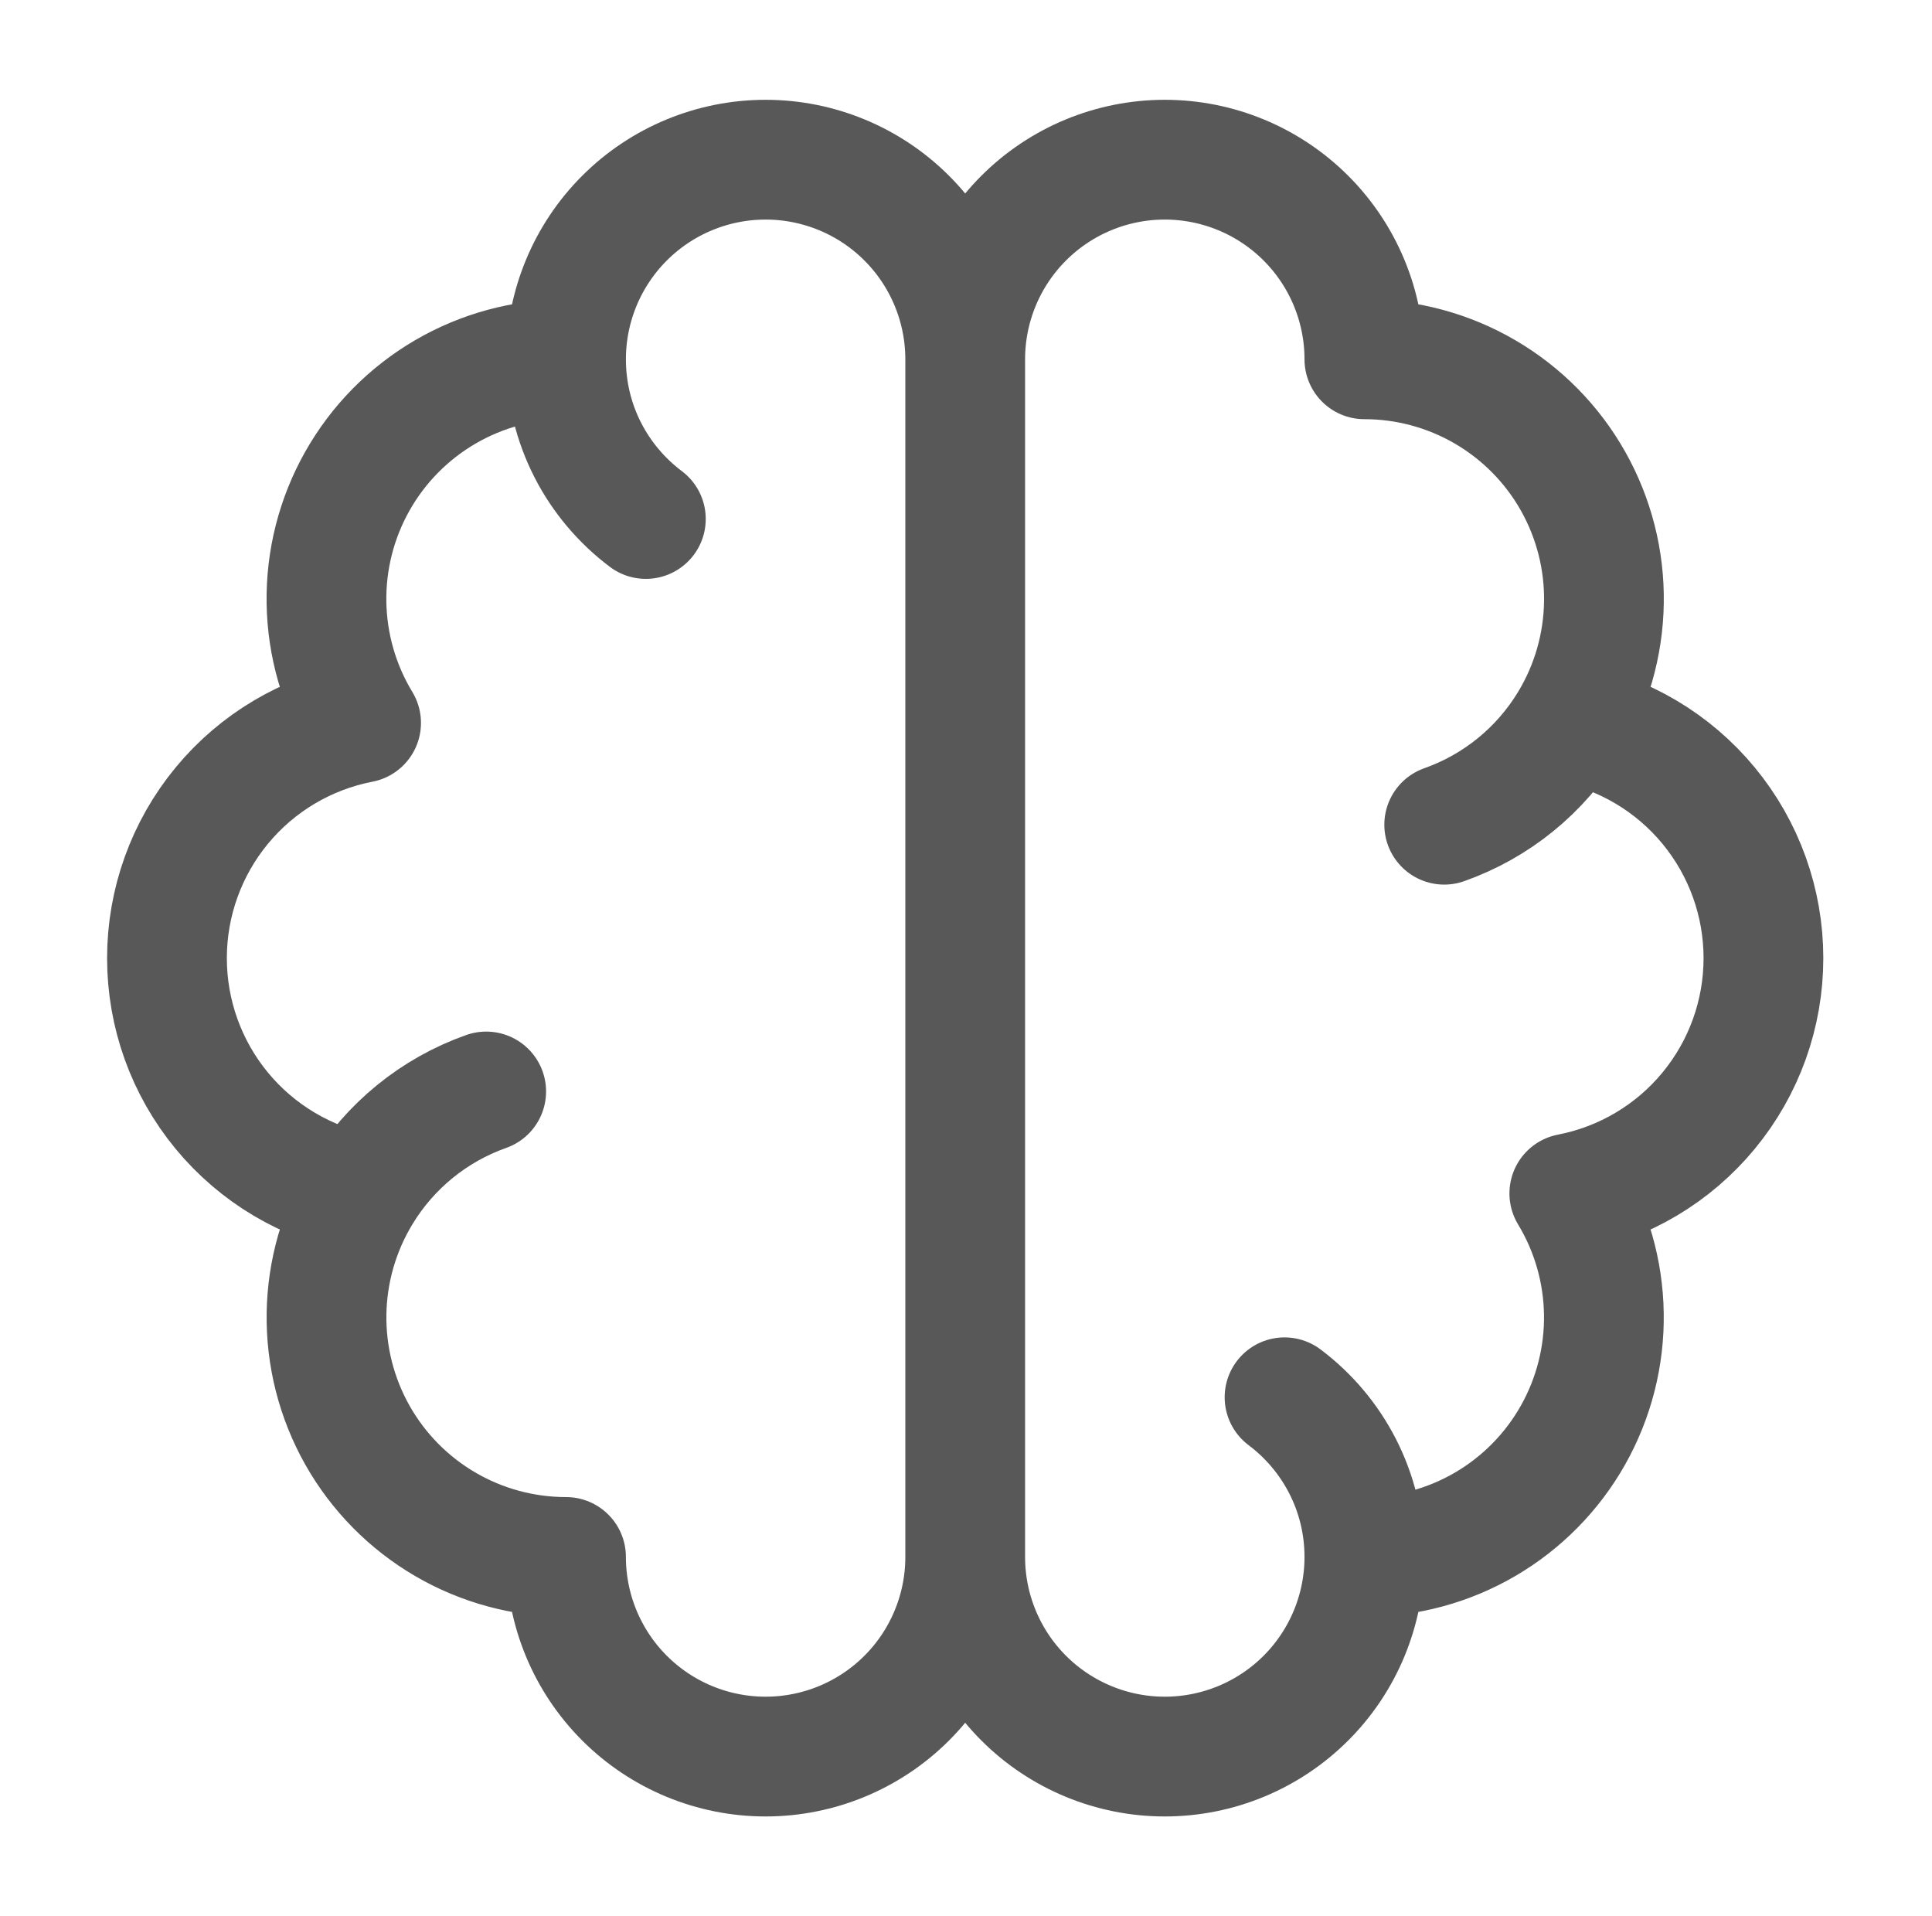 <svg width="121" height="120" viewBox="0 0 121 120" fill="none" xmlns="http://www.w3.org/2000/svg">
<path d="M35.45 22.5C32.79 22.499 30.177 23.206 27.881 24.547C25.584 25.889 23.685 27.817 22.379 30.134C21.072 32.452 20.406 35.075 20.447 37.734C20.489 40.394 21.237 42.995 22.615 45.27C19.193 45.931 16.107 47.763 13.889 50.452C11.67 53.14 10.457 56.517 10.457 60.002C10.457 63.488 11.67 66.865 13.889 69.553C16.107 72.242 19.193 74.074 22.615 74.735M35.45 22.5C35.45 19.185 36.767 16.005 39.111 13.661C41.455 11.317 44.635 10 47.95 10C51.265 10 54.444 11.317 56.789 13.661C59.133 16.005 60.45 19.185 60.45 22.5M35.45 22.5C35.45 26.59 37.415 30.22 40.45 32.5M22.615 74.735C21.238 77.01 20.491 79.611 20.45 82.269C20.41 84.928 21.076 87.55 22.382 89.867C23.688 92.183 25.587 94.111 27.883 95.452C30.179 96.793 32.791 97.5 35.45 97.5C35.45 100.815 36.767 103.995 39.111 106.339C41.455 108.683 44.635 110 47.95 110C51.265 110 54.444 108.683 56.789 106.339C59.133 103.995 60.45 100.815 60.45 97.5M22.615 74.735C24.409 71.764 27.178 69.508 30.45 68.35M60.45 22.5V97.5M60.45 22.5C60.45 19.185 61.767 16.005 64.111 13.661C66.455 11.317 69.635 10 72.95 10C76.265 10 79.445 11.317 81.789 13.661C84.133 16.005 85.45 19.185 85.45 22.5C88.11 22.499 90.722 23.206 93.019 24.547C95.316 25.889 97.215 27.817 98.521 30.134C99.827 32.452 100.494 35.075 100.452 37.734C100.411 40.394 99.663 42.995 98.285 45.27M60.45 97.5C60.45 100.815 61.767 103.995 64.111 106.339C66.455 108.683 69.635 110 72.95 110C76.265 110 79.445 108.683 81.789 106.339C84.133 103.995 85.45 100.815 85.45 97.5M85.45 97.5C88.109 97.5 90.721 96.793 93.017 95.452C95.313 94.111 97.212 92.183 98.517 89.867C99.823 87.55 100.49 84.928 100.449 82.269C100.408 79.611 99.662 77.01 98.285 74.735C101.707 74.074 104.793 72.242 107.011 69.553C109.23 66.865 110.443 63.488 110.443 60.002C110.443 56.517 109.23 53.14 107.011 50.452C104.793 47.763 101.707 45.931 98.285 45.27M85.45 97.5C85.45 93.41 83.485 89.78 80.45 87.5M98.285 45.27C96.489 48.237 93.72 50.49 90.45 51.645" stroke="#585858" stroke-width="7.5" stroke-linecap="round" stroke-linejoin="round"/>
</svg>
